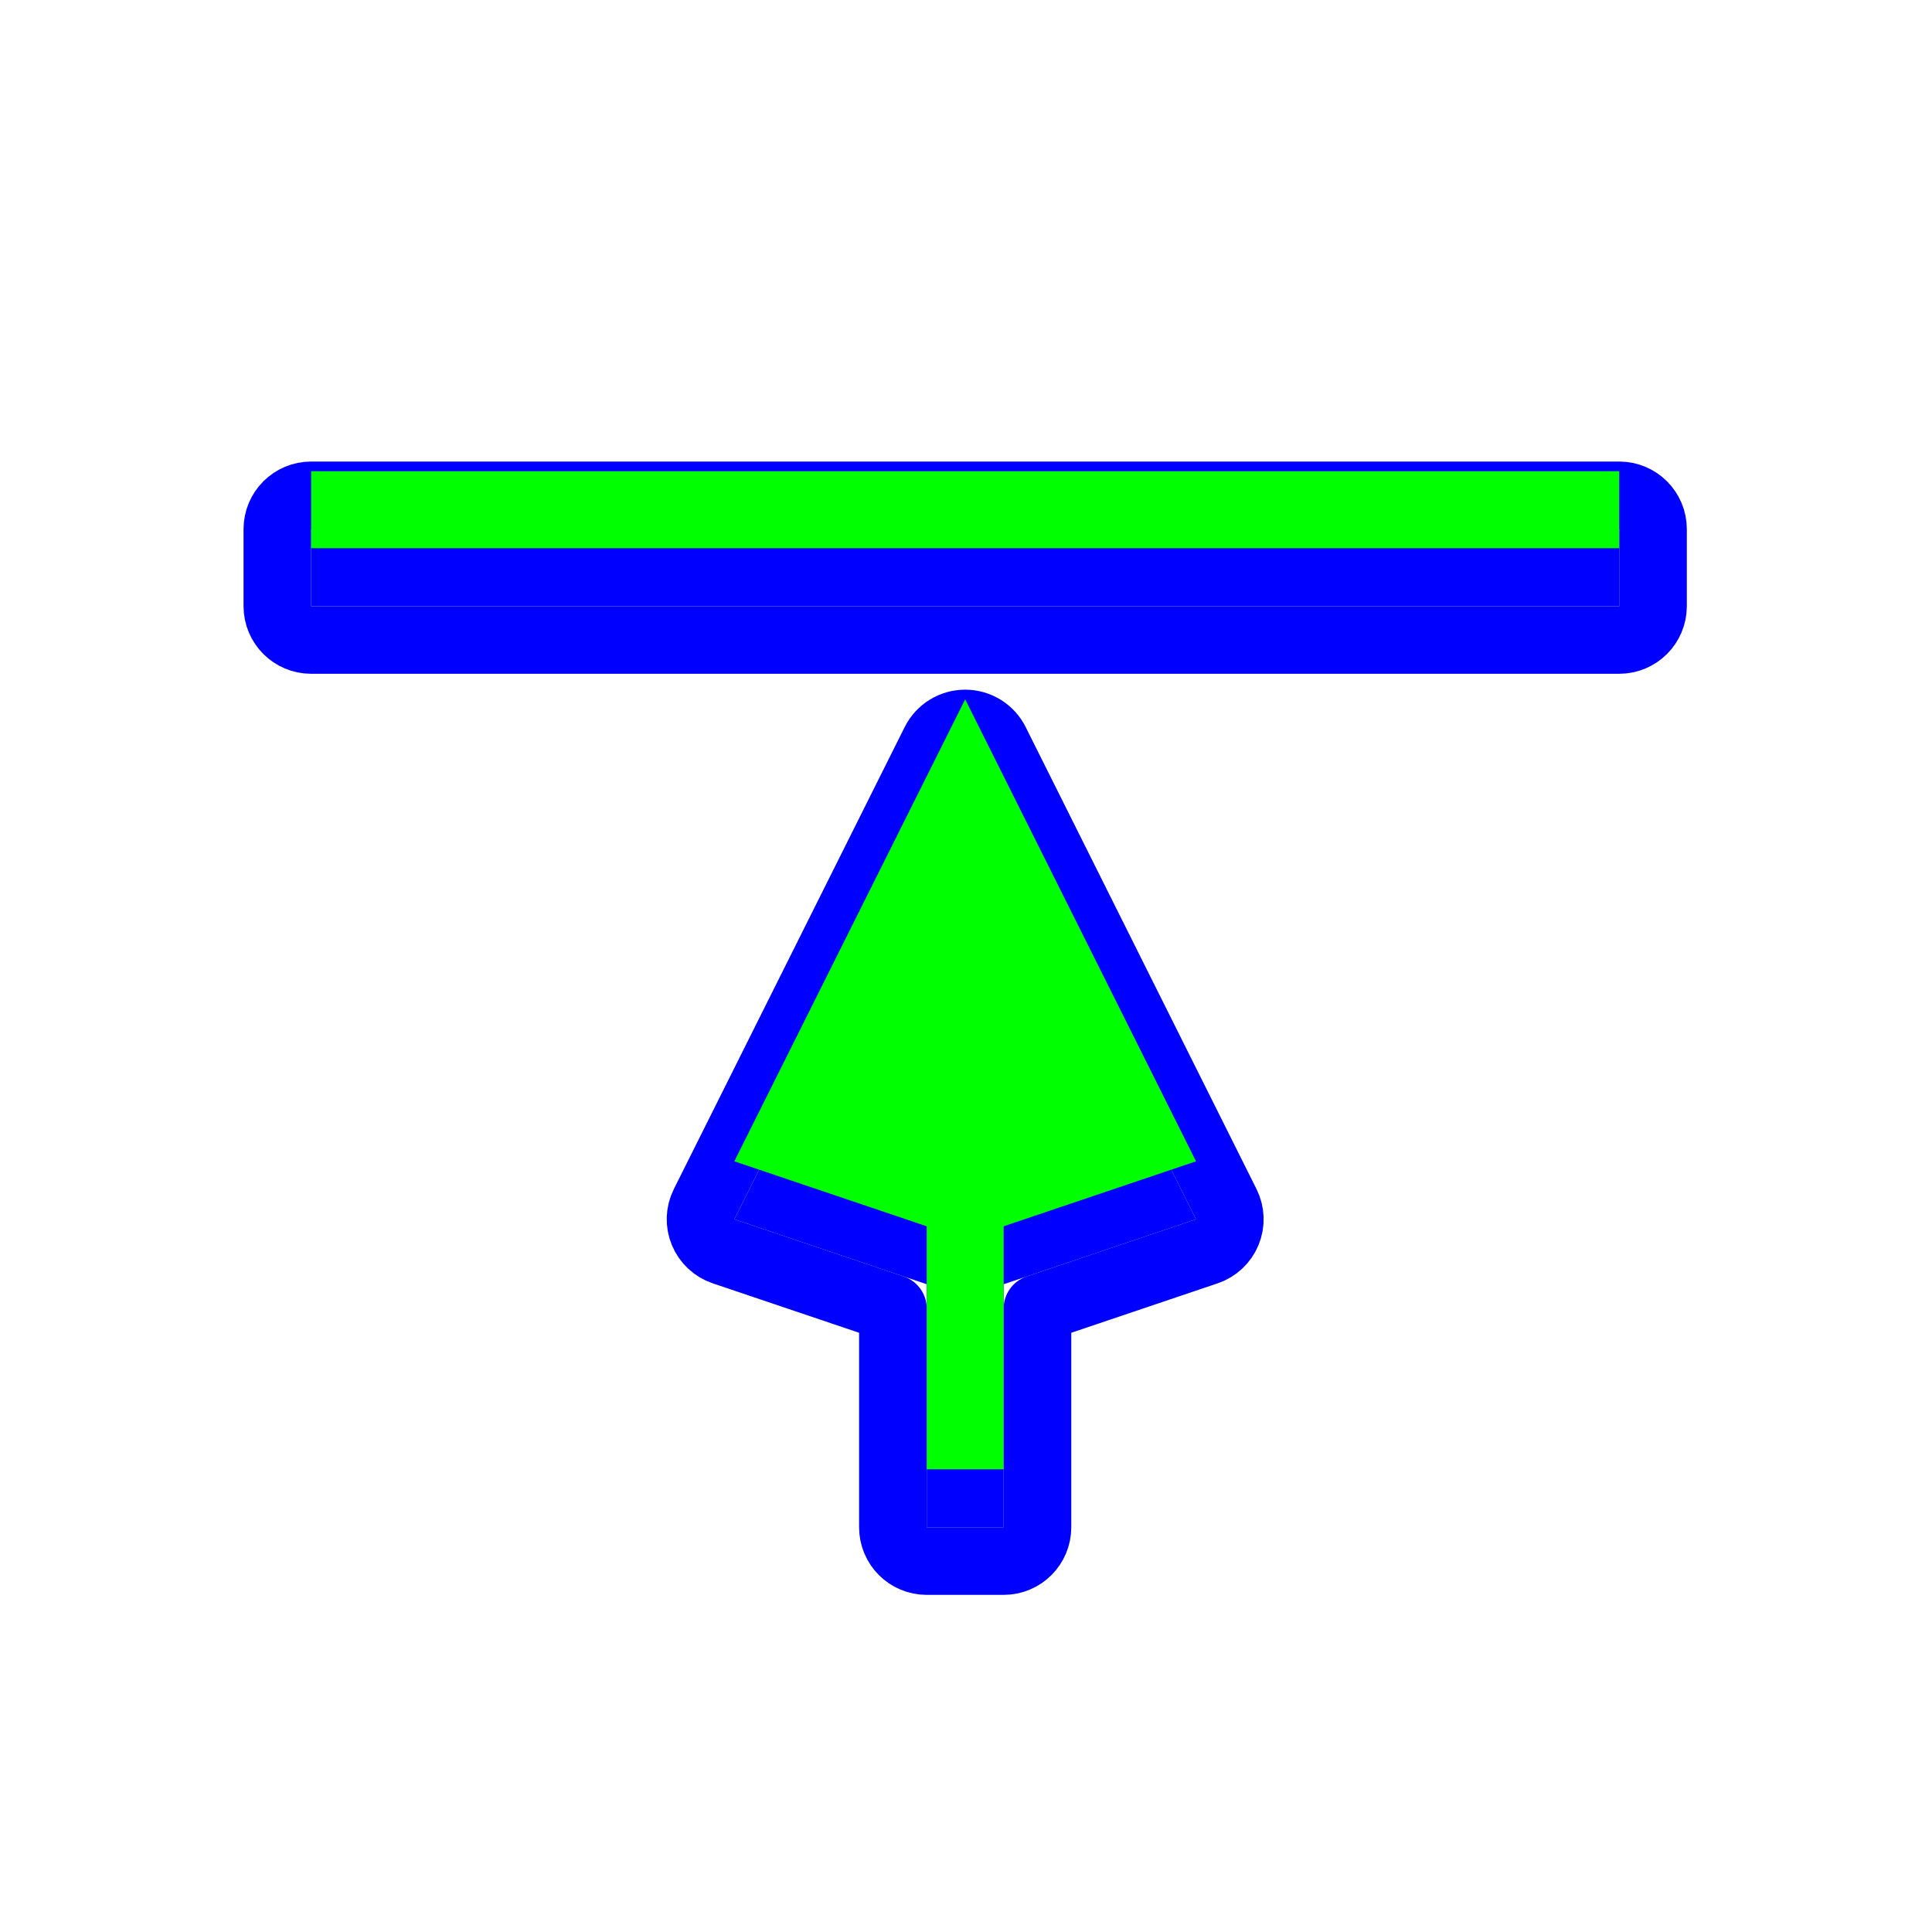 <?xml version="1.0"?>
<svg xmlns="http://www.w3.org/2000/svg" width="200" height="200" viewBox="0 0 200 200" fill="none">
  <g filter="url(#filter0_d)">
    <path d="M99.915 72.394L76.02 120.218L95.933 126.943V152.101H103.898V126.943L123.811 120.218L99.915 72.394Z" fill="#0000FF"/>
    <path d="M32.211 48.779V56.75H167.62V48.779H32.211Z" fill="#0000FF"/>
    <path d="M103.046 70.83C102.454 69.644 101.241 68.894 99.915 68.894C98.589 68.894 97.377 69.644 96.784 70.83L72.889 118.654C72.436 119.559 72.398 120.616 72.784 121.552C73.169 122.487 73.941 123.21 74.9 123.534L92.433 129.455V152.101C92.433 154.034 94 155.601 95.933 155.601H103.898C105.831 155.601 107.398 154.034 107.398 152.101V129.455L124.931 123.534C125.89 123.21 126.661 122.487 127.047 121.552C127.433 120.616 127.394 119.559 126.942 118.654L103.046 70.83ZM28.711 56.75C28.711 58.683 30.278 60.25 32.211 60.25H167.62C169.553 60.25 171.12 58.683 171.12 56.75V48.779C171.12 46.846 169.553 45.279 167.62 45.279H32.211C30.278 45.279 28.711 46.846 28.711 48.779V56.75Z" stroke="#0000FF" stroke-width="7" stroke-linecap="round" stroke-linejoin="round"/>
  </g>
  <path d="M99.915 72.394L76.02 120.218L95.933 126.943V152.101H103.898V126.943L123.811 120.218L99.915 72.394Z" fill="#00FF00"/>
  <path d="M32.211 48.779V56.75H167.62V48.779H32.211Z" fill="#00FF00"/>
  <defs>
    <filter id="filter0_d" x="21.211" y="41.779" width="157.408" height="127.321" filterUnits="userSpaceOnUse" color-interpolation-filters="sRGB">
      <feFlood flood-opacity="0" result="BackgroundImageFix"/>
      <feColorMatrix in="SourceAlpha" type="matrix" values="0 0 0 0 0 0 0 0 0 0 0 0 0 0 0 0 0 0 127 0"/>
      <feOffset dy="6"/>
      <feGaussianBlur stdDeviation="2"/>
      <feColorMatrix type="matrix" values="0 0 0 0 0 0 0 0 0 0 0 0 0 0 0 0 0 0 0.25 0"/>
      <feBlend mode="normal" in2="BackgroundImageFix" result="effect1_dropShadow"/>
      <feBlend mode="normal" in="SourceGraphic" in2="effect1_dropShadow" result="shape"/>
    </filter>
  </defs>
</svg>

